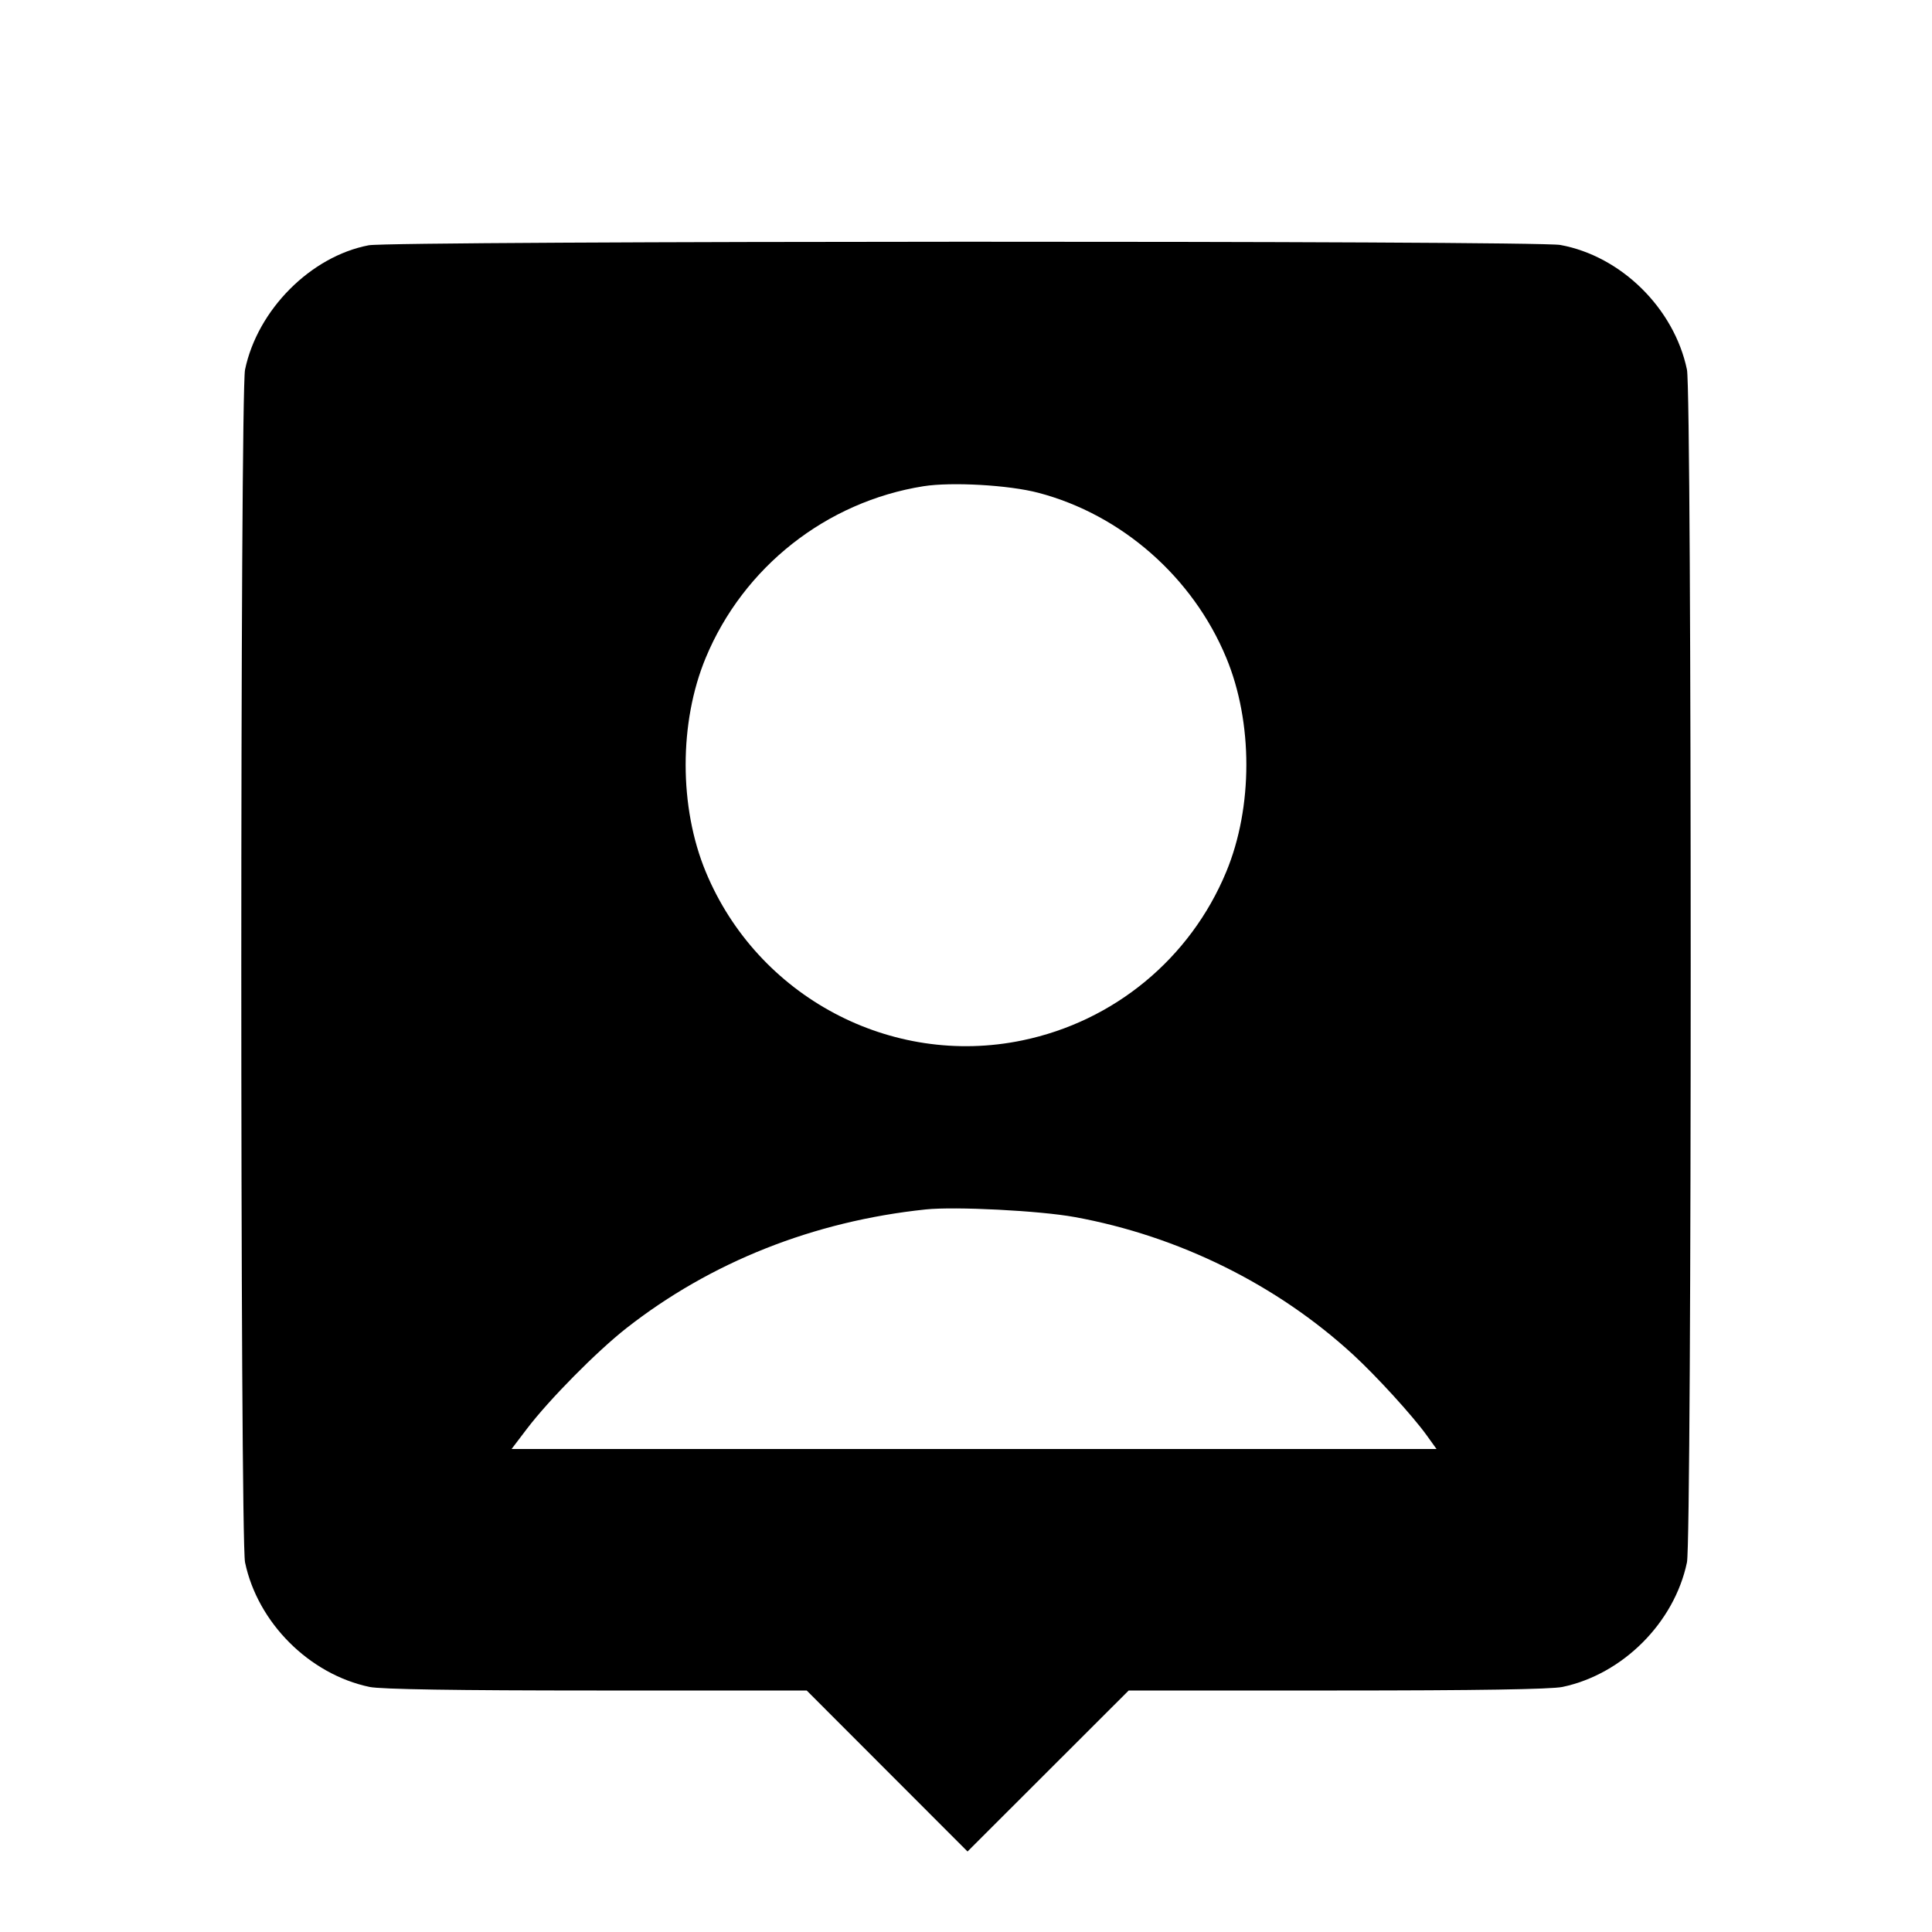 <svg viewBox="0 0 24 24" xmlns="http://www.w3.org/2000/svg"><path d="M4.580 3.047 C 3.859 3.185,3.199 3.848,3.044 4.592 C 2.982 4.892,2.982 19.108,3.044 19.408 C 3.201 20.158,3.842 20.799,4.592 20.956 C 4.734 20.985,5.663 21.000,7.412 21.000 L 10.021 21.000 11.020 22.000 L 12.019 23.000 13.020 22.000 L 14.021 21.000 16.608 21.000 C 18.343 21.000,19.266 20.985,19.408 20.956 C 20.158 20.799,20.799 20.158,20.956 19.408 C 21.018 19.108,21.018 4.892,20.956 4.592 C 20.797 3.830,20.138 3.181,19.383 3.043 C 19.076 2.987,4.875 2.991,4.580 3.047 M12.900 6.122 C 13.934 6.394,14.818 7.170,15.233 8.171 C 15.566 8.972,15.566 10.029,15.232 10.832 C 14.786 11.906,13.841 12.688,12.700 12.924 C 11.068 13.263,9.411 12.381,8.768 10.832 C 8.434 10.029,8.434 8.972,8.767 8.171 C 9.235 7.044,10.265 6.232,11.472 6.040 C 11.822 5.985,12.534 6.025,12.900 6.122 M13.352 15.119 C 14.641 15.354,15.864 15.959,16.810 16.829 C 17.100 17.096,17.548 17.587,17.723 17.830 L 17.845 18.000 12.100 18.000 L 6.355 18.000 6.545 17.750 C 6.821 17.387,7.411 16.790,7.780 16.500 C 8.828 15.678,10.107 15.170,11.500 15.024 C 11.869 14.986,12.914 15.039,13.352 15.119 " stroke="none" fill-rule="evenodd" fill="black"></path></svg>